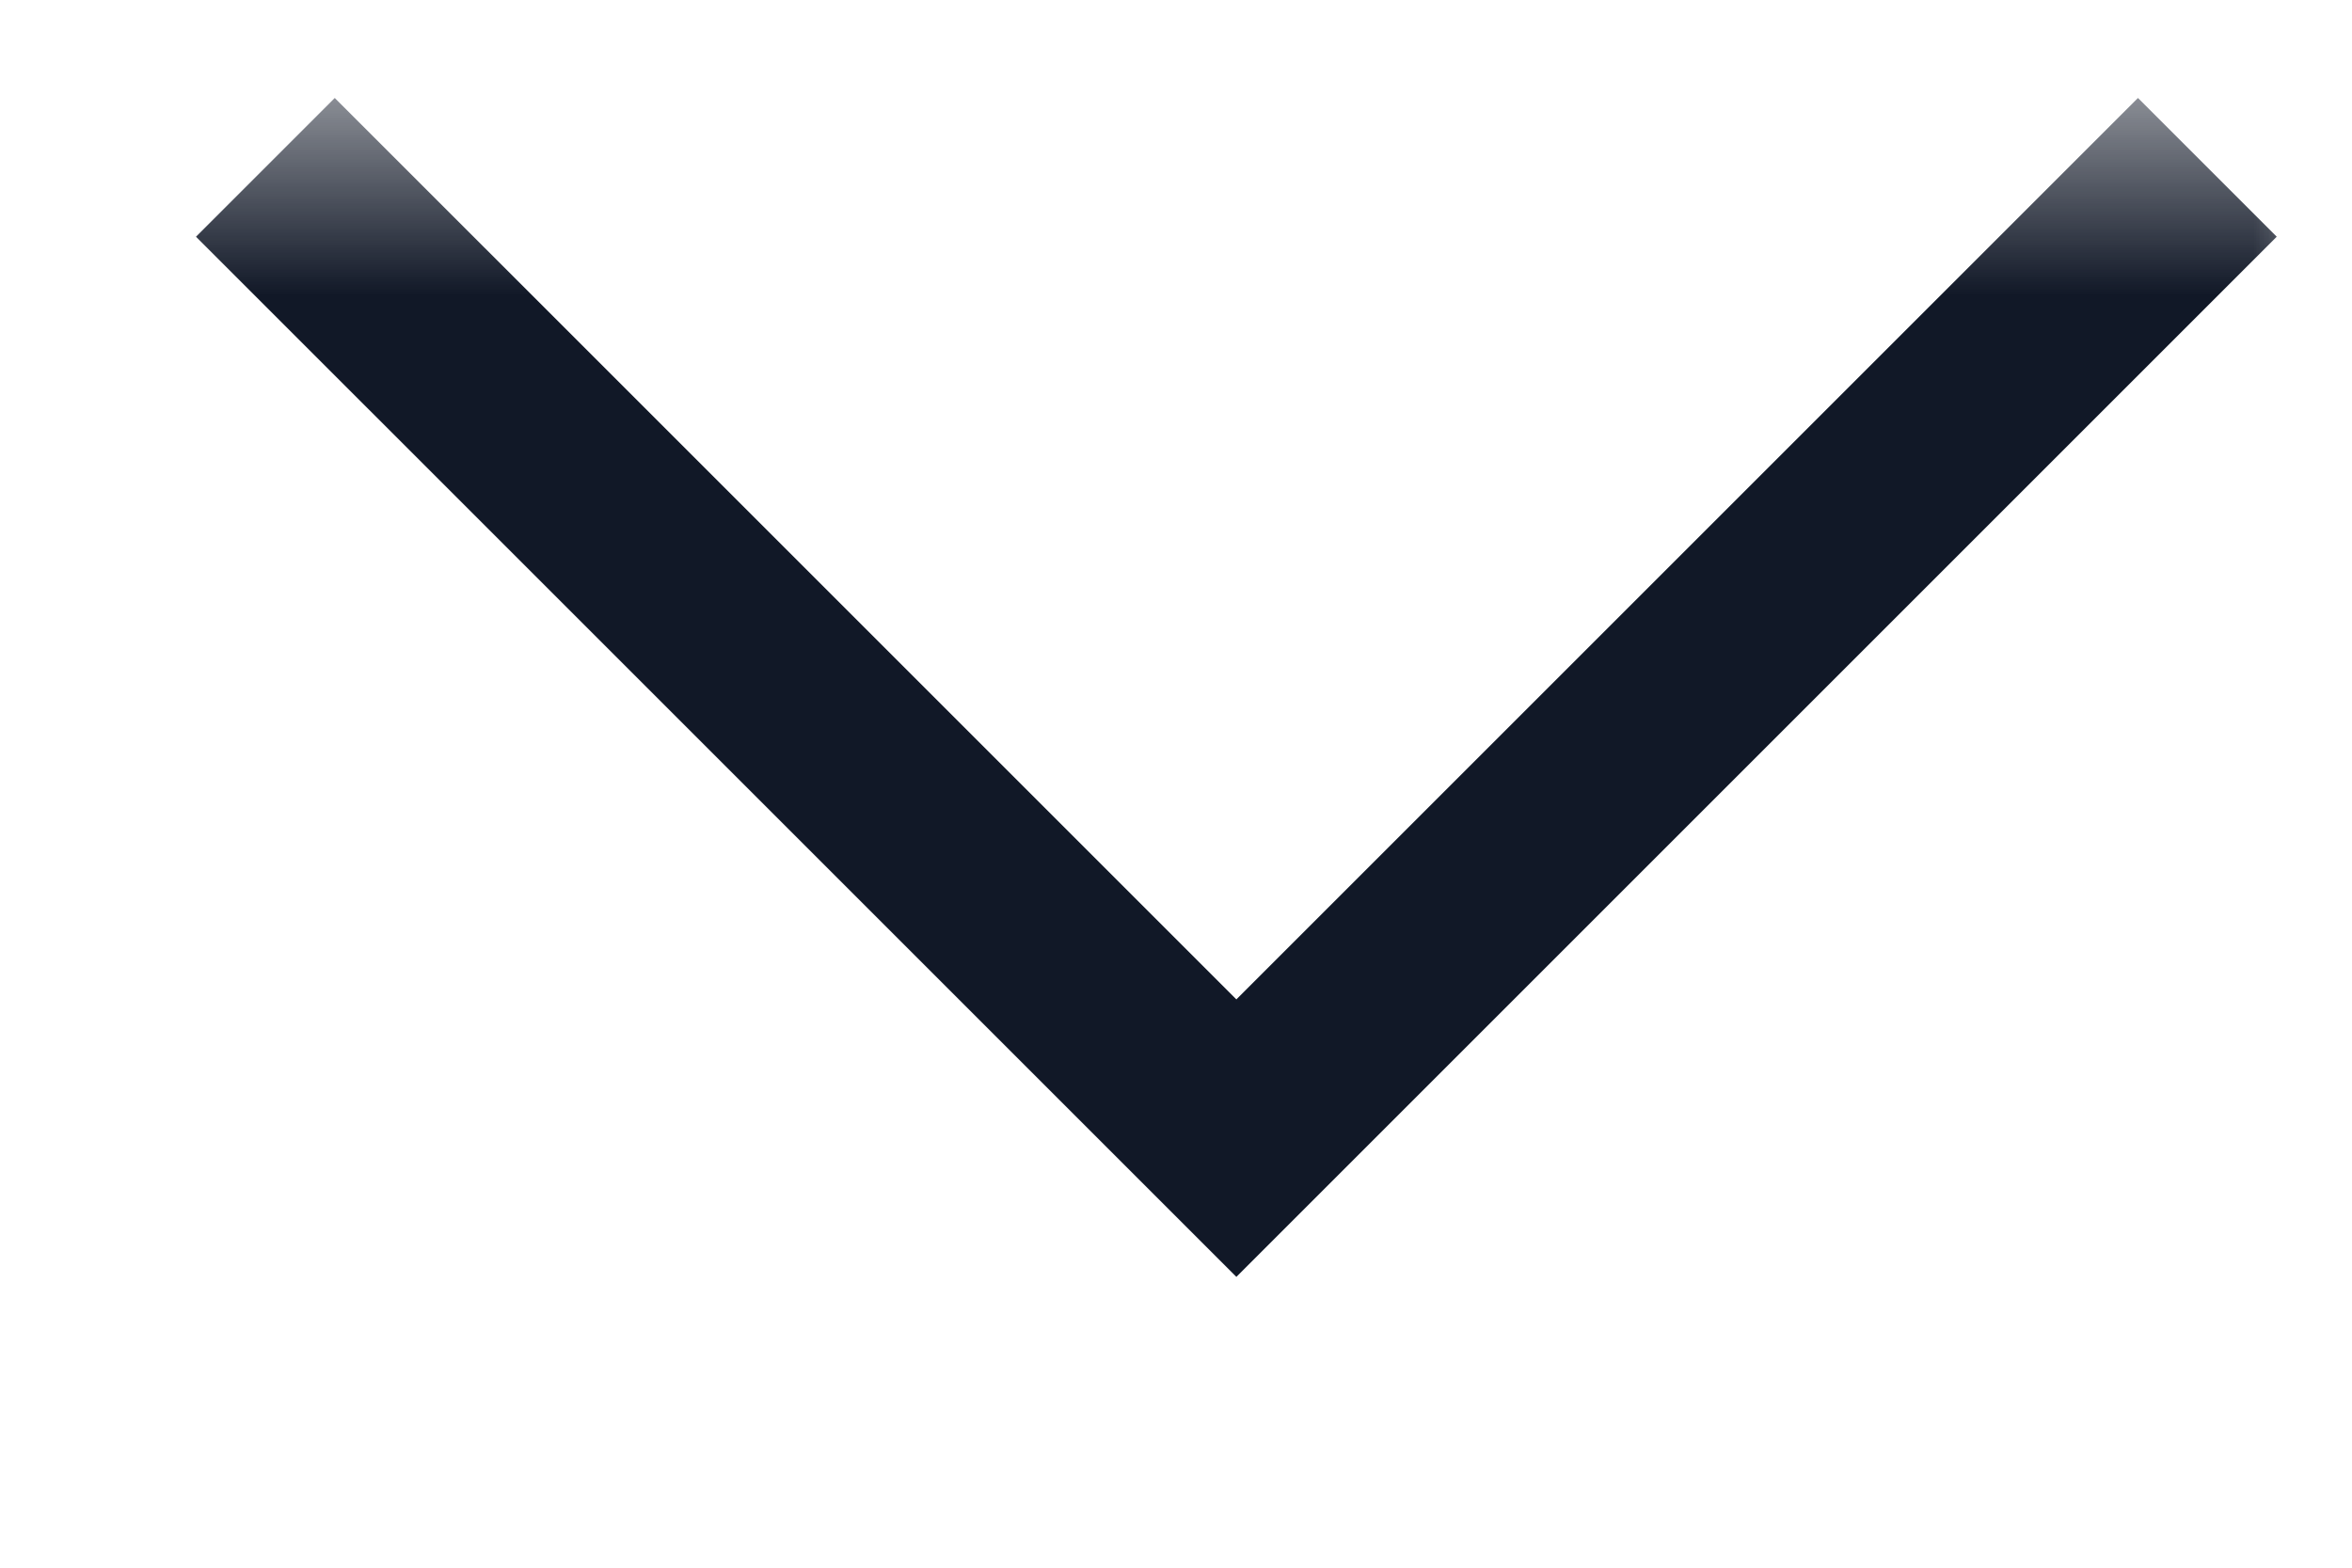 <svg width="12" height="8" viewBox="0 0 12 8" fill="none" xmlns="http://www.w3.org/2000/svg">
<mask id="mask0_169_6596" style="mask-type:alpha" maskUnits="userSpaceOnUse" x="0" y="0" width="12" height="8">
<rect y="0.5" width="12" height="7" fill="#D9D9D9"/>
</mask>
<g mask="url(#mask0_169_6596)">
<path d="M6.308 6.516L1 1.208L1.708 0.5L6.308 5.1L10.908 0.5L11.616 1.208L6.308 6.516Z" fill="#111827"/>
</g>
</svg>
